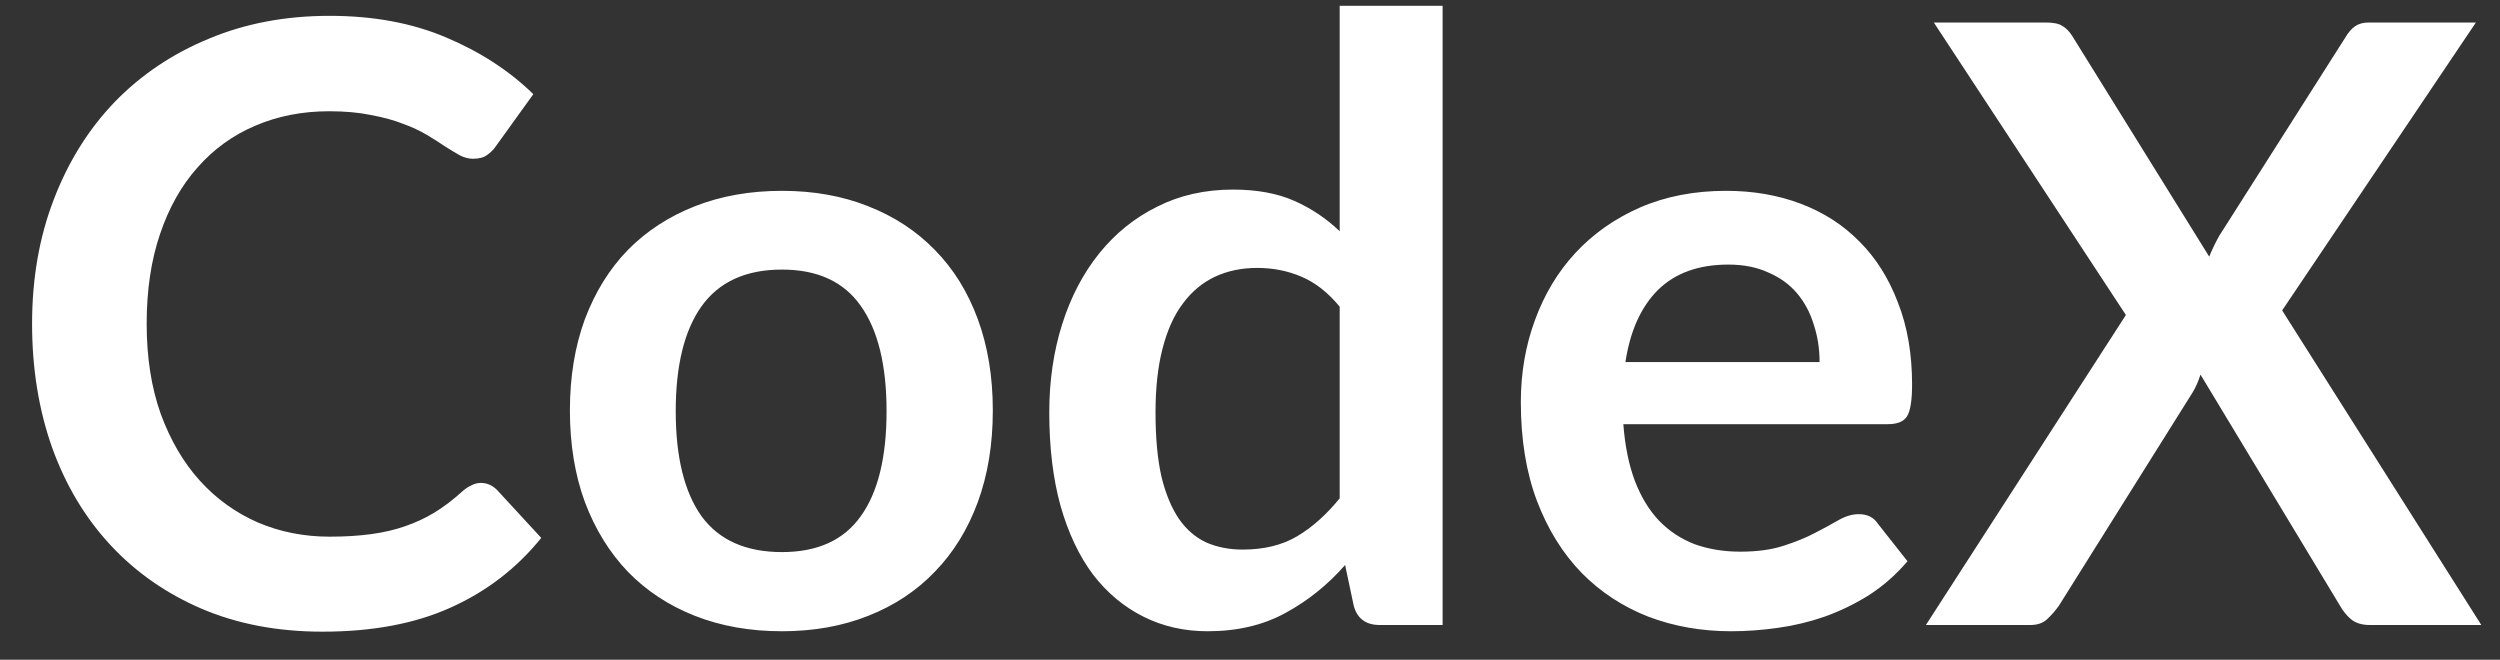 <svg width="72" height="19" viewBox="0 0 72 19" fill="none" xmlns="http://www.w3.org/2000/svg">
<rect x="0" y="0" width="72" height="19" fill="#333333" stroke="none"/>
<path d="M13.848 13.908C14.024 13.908 14.18 13.976 14.316 14.112L15.588 15.492C14.884 16.364 14.016 17.032 12.984 17.496C11.96 17.96 10.728 18.192 9.288 18.192C8 18.192 6.84 17.972 5.808 17.532C4.784 17.092 3.908 16.48 3.18 15.696C2.452 14.912 1.892 13.976 1.5 12.888C1.116 11.8 0.924 10.612 0.924 9.324C0.924 8.02 1.132 6.828 1.548 5.748C1.964 4.66 2.548 3.724 3.3 2.94C4.06 2.156 4.964 1.548 6.012 1.116C7.06 0.676 8.22 0.456 9.492 0.456C10.756 0.456 11.876 0.664 12.852 1.08C13.836 1.496 14.672 2.04 15.36 2.712L14.28 4.212C14.216 4.308 14.132 4.392 14.028 4.464C13.932 4.536 13.796 4.572 13.62 4.572C13.5 4.572 13.376 4.54 13.248 4.476C13.12 4.404 12.98 4.32 12.828 4.224C12.676 4.12 12.5 4.008 12.3 3.888C12.1 3.768 11.868 3.66 11.604 3.564C11.34 3.46 11.032 3.376 10.68 3.312C10.336 3.24 9.936 3.204 9.48 3.204C8.704 3.204 7.992 3.344 7.344 3.624C6.704 3.896 6.152 4.296 5.688 4.824C5.224 5.344 4.864 5.984 4.608 6.744C4.352 7.496 4.224 8.356 4.224 9.324C4.224 10.3 4.36 11.168 4.632 11.928C4.912 12.688 5.288 13.328 5.76 13.848C6.232 14.368 6.788 14.768 7.428 15.048C8.068 15.32 8.756 15.456 9.492 15.456C9.932 15.456 10.328 15.432 10.68 15.384C11.04 15.336 11.368 15.26 11.664 15.156C11.968 15.052 12.252 14.92 12.516 14.76C12.788 14.592 13.056 14.388 13.32 14.148C13.4 14.076 13.484 14.02 13.572 13.98C13.66 13.932 13.752 13.908 13.848 13.908ZM22.521 5.496C23.433 5.496 24.261 5.644 25.005 5.94C25.757 6.236 26.397 6.656 26.925 7.2C27.461 7.744 27.873 8.408 28.161 9.192C28.449 9.976 28.593 10.852 28.593 11.82C28.593 12.796 28.449 13.676 28.161 14.46C27.873 15.244 27.461 15.912 26.925 16.464C26.397 17.016 25.757 17.44 25.005 17.736C24.261 18.032 23.433 18.18 22.521 18.18C21.601 18.18 20.765 18.032 20.013 17.736C19.261 17.44 18.617 17.016 18.081 16.464C17.553 15.912 17.141 15.244 16.845 14.46C16.557 13.676 16.413 12.796 16.413 11.82C16.413 10.852 16.557 9.976 16.845 9.192C17.141 8.408 17.553 7.744 18.081 7.2C18.617 6.656 19.261 6.236 20.013 5.94C20.765 5.644 21.601 5.496 22.521 5.496ZM22.521 15.9C23.545 15.9 24.301 15.556 24.789 14.868C25.285 14.18 25.533 13.172 25.533 11.844C25.533 10.516 25.285 9.504 24.789 8.808C24.301 8.112 23.545 7.764 22.521 7.764C21.481 7.764 20.709 8.116 20.205 8.82C19.709 9.516 19.461 10.524 19.461 11.844C19.461 13.164 19.709 14.172 20.205 14.868C20.709 15.556 21.481 15.9 22.521 15.9ZM38.583 8.832C38.247 8.424 37.879 8.136 37.479 7.968C37.087 7.8 36.663 7.716 36.207 7.716C35.759 7.716 35.355 7.8 34.995 7.968C34.635 8.136 34.327 8.392 34.071 8.736C33.815 9.072 33.619 9.504 33.483 10.032C33.347 10.552 33.279 11.168 33.279 11.88C33.279 12.6 33.335 13.212 33.447 13.716C33.567 14.212 33.735 14.62 33.951 14.94C34.167 15.252 34.431 15.48 34.743 15.624C35.055 15.76 35.403 15.828 35.787 15.828C36.403 15.828 36.927 15.7 37.359 15.444C37.791 15.188 38.199 14.824 38.583 14.352V8.832ZM41.547 0.168V18H39.735C39.343 18 39.095 17.82 38.991 17.46L38.739 16.272C38.243 16.84 37.671 17.3 37.023 17.652C36.383 18.004 35.635 18.18 34.779 18.18C34.107 18.18 33.491 18.04 32.931 17.76C32.371 17.48 31.887 17.076 31.479 16.548C31.079 16.012 30.767 15.352 30.543 14.568C30.327 13.784 30.219 12.888 30.219 11.88C30.219 10.968 30.343 10.12 30.591 9.336C30.839 8.552 31.195 7.872 31.659 7.296C32.123 6.72 32.679 6.272 33.327 5.952C33.975 5.624 34.703 5.46 35.511 5.46C36.199 5.46 36.787 5.568 37.275 5.784C37.763 6 38.199 6.292 38.583 6.66V0.168H41.547ZM52.404 10.428C52.404 10.044 52.348 9.684 52.236 9.348C52.132 9.004 51.972 8.704 51.756 8.448C51.54 8.192 51.264 7.992 50.928 7.848C50.6 7.696 50.216 7.62 49.776 7.62C48.92 7.62 48.244 7.864 47.748 8.352C47.26 8.84 46.948 9.532 46.812 10.428H52.404ZM46.752 12.216C46.8 12.848 46.912 13.396 47.088 13.86C47.264 14.316 47.496 14.696 47.784 15C48.072 15.296 48.412 15.52 48.804 15.672C49.204 15.816 49.644 15.888 50.124 15.888C50.604 15.888 51.016 15.832 51.36 15.72C51.712 15.608 52.016 15.484 52.272 15.348C52.536 15.212 52.764 15.088 52.956 14.976C53.156 14.864 53.348 14.808 53.532 14.808C53.78 14.808 53.964 14.9 54.084 15.084L54.936 16.164C54.608 16.548 54.24 16.872 53.832 17.136C53.424 17.392 52.996 17.6 52.548 17.76C52.108 17.912 51.656 18.02 51.192 18.084C50.736 18.148 50.292 18.18 49.86 18.18C49.004 18.18 48.208 18.04 47.472 17.76C46.736 17.472 46.096 17.052 45.552 16.5C45.008 15.94 44.58 15.252 44.268 14.436C43.956 13.612 43.8 12.66 43.8 11.58C43.8 10.74 43.936 9.952 44.208 9.216C44.48 8.472 44.868 7.828 45.372 7.284C45.884 6.732 46.504 6.296 47.232 5.976C47.968 5.656 48.796 5.496 49.716 5.496C50.492 5.496 51.208 5.62 51.864 5.868C52.52 6.116 53.084 6.48 53.556 6.96C54.028 7.432 54.396 8.016 54.66 8.712C54.932 9.4 55.068 10.188 55.068 11.076C55.068 11.524 55.02 11.828 54.924 11.988C54.828 12.14 54.644 12.216 54.372 12.216H46.752ZM71.462 18H68.246C68.022 18 67.842 17.944 67.706 17.832C67.578 17.72 67.474 17.592 67.394 17.448L63.374 10.788C63.31 10.988 63.234 11.16 63.146 11.304L59.294 17.448C59.198 17.584 59.086 17.712 58.958 17.832C58.838 17.944 58.678 18 58.478 18H55.466L61.226 9.072L55.694 0.648H58.91C59.134 0.648 59.294 0.68 59.39 0.744C59.494 0.8 59.59 0.896 59.678 1.032L63.626 7.392C63.706 7.192 63.802 6.992 63.914 6.792L67.538 1.092C67.626 0.94 67.722 0.828 67.826 0.756C67.93 0.684 68.062 0.648 68.222 0.648H71.306L65.726 8.94L71.462 18Z" fill="white"/>
</svg>
